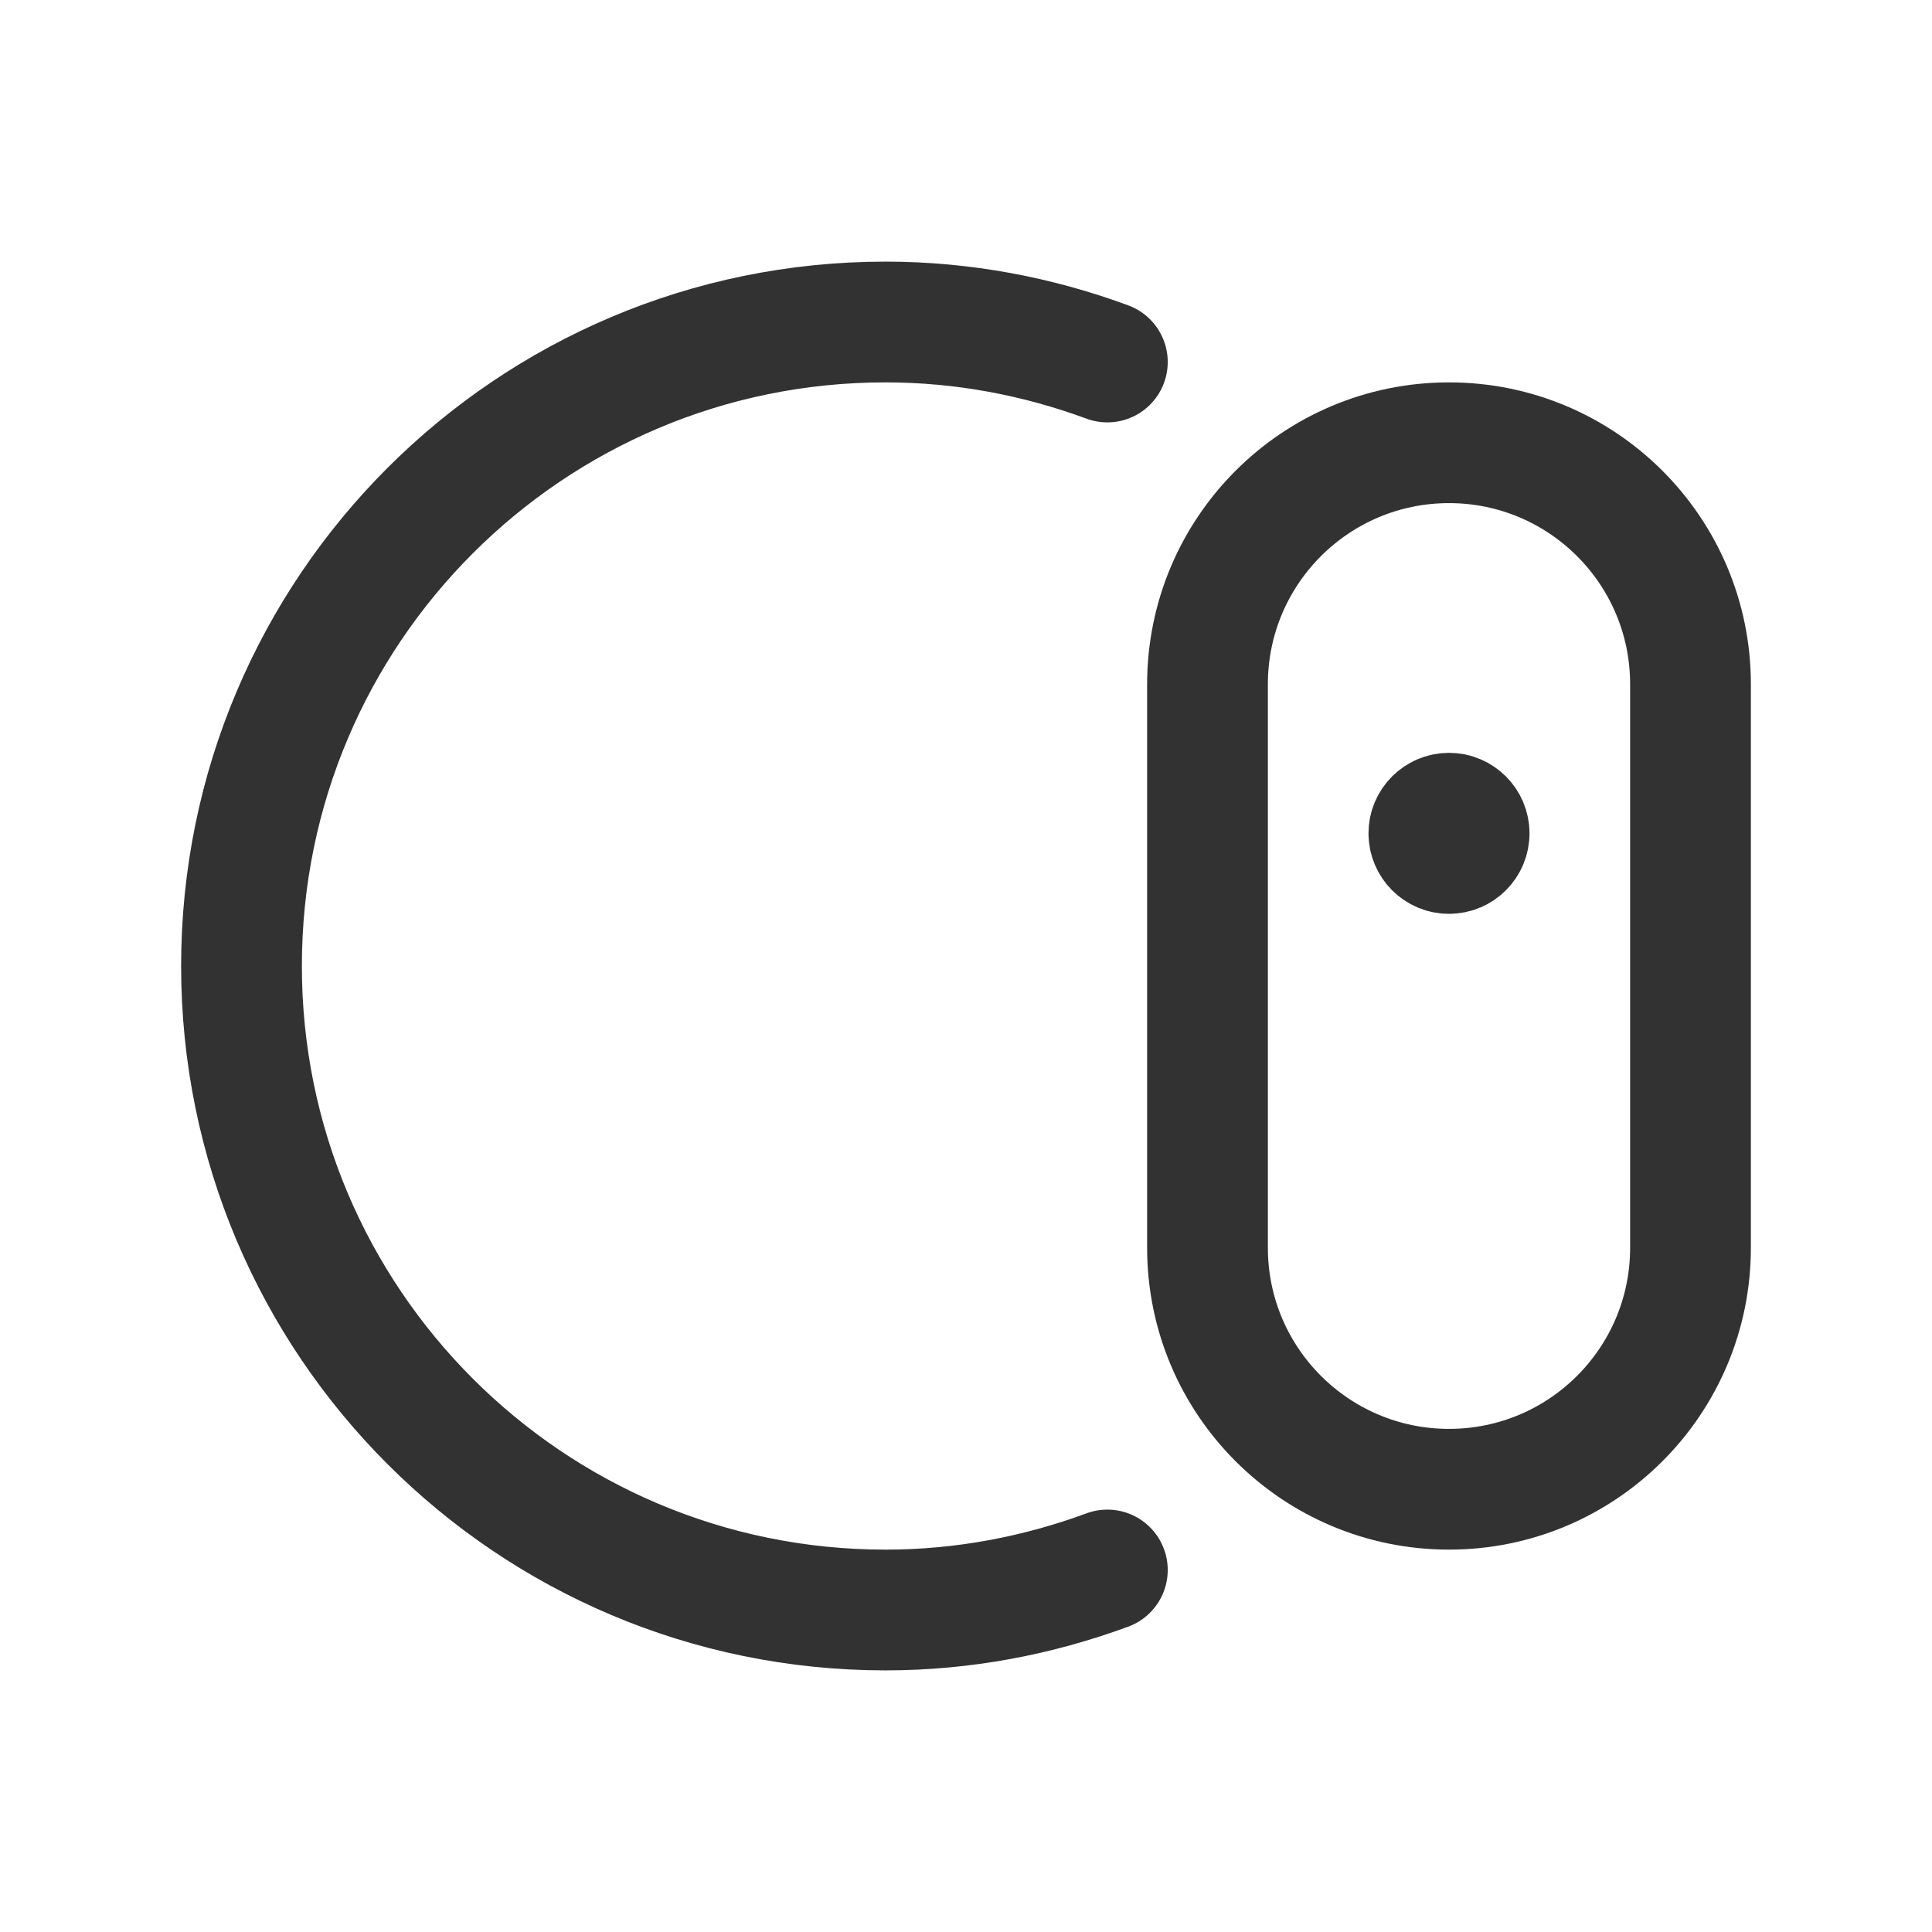 <?xml version="1.0" encoding="utf-8"?>
<!-- Generator: Adobe Illustrator 24.0.2, SVG Export Plug-In . SVG Version: 6.00 Build 0)  -->
<svg version="1.1" id="Layer_1" xmlns="http://www.w3.org/2000/svg" xmlns:xlink="http://www.w3.org/1999/xlink" x="0px" y="0px"
	 width="24px" height="24px" viewBox="0 0 24 24" enable-background="new 0 0 24 24" xml:space="preserve">
<g>
	<g>
		<g>
			<path fill="none" stroke="#323232" stroke-width="1.5" stroke-linecap="round" stroke-linejoin="round" d="M18,18.5L18,18.5
				c-1.657,0-3-1.343-3-3v-7c0-1.657,1.343-3,3-3h0c1.657,0,3,1.343,3,3v7C21,17.157,19.657,18.5,18,18.5z"/>
		</g>
		<path fill="none" stroke="#323232" stroke-width="1.5" stroke-linecap="round" stroke-linejoin="round" d="M13.756,4.497
			C12.896,4.18,11.97,4,11,4c-4.418,0-8,3.582-8,8c0,4.418,3.582,8,8,8c0.97,0,1.896-0.18,2.756-0.497"/>
		<g>
			<g>
				<path id="Shape_3077_2_" fill="none" stroke="#323232" stroke-width="1.5" stroke-linecap="round" stroke-linejoin="round" d="
					M18.25,10.352c0-0.138-0.112-0.25-0.25-0.25c-0.138,0.001-0.25,0.112-0.25,0.25s0.112,0.25,0.25,0.25
					C18.138,10.602,18.25,10.491,18.25,10.352"/>
			</g>
		</g>
	</g>
	<rect fill="none" width="24" height="24"/>
</g>
</svg>
